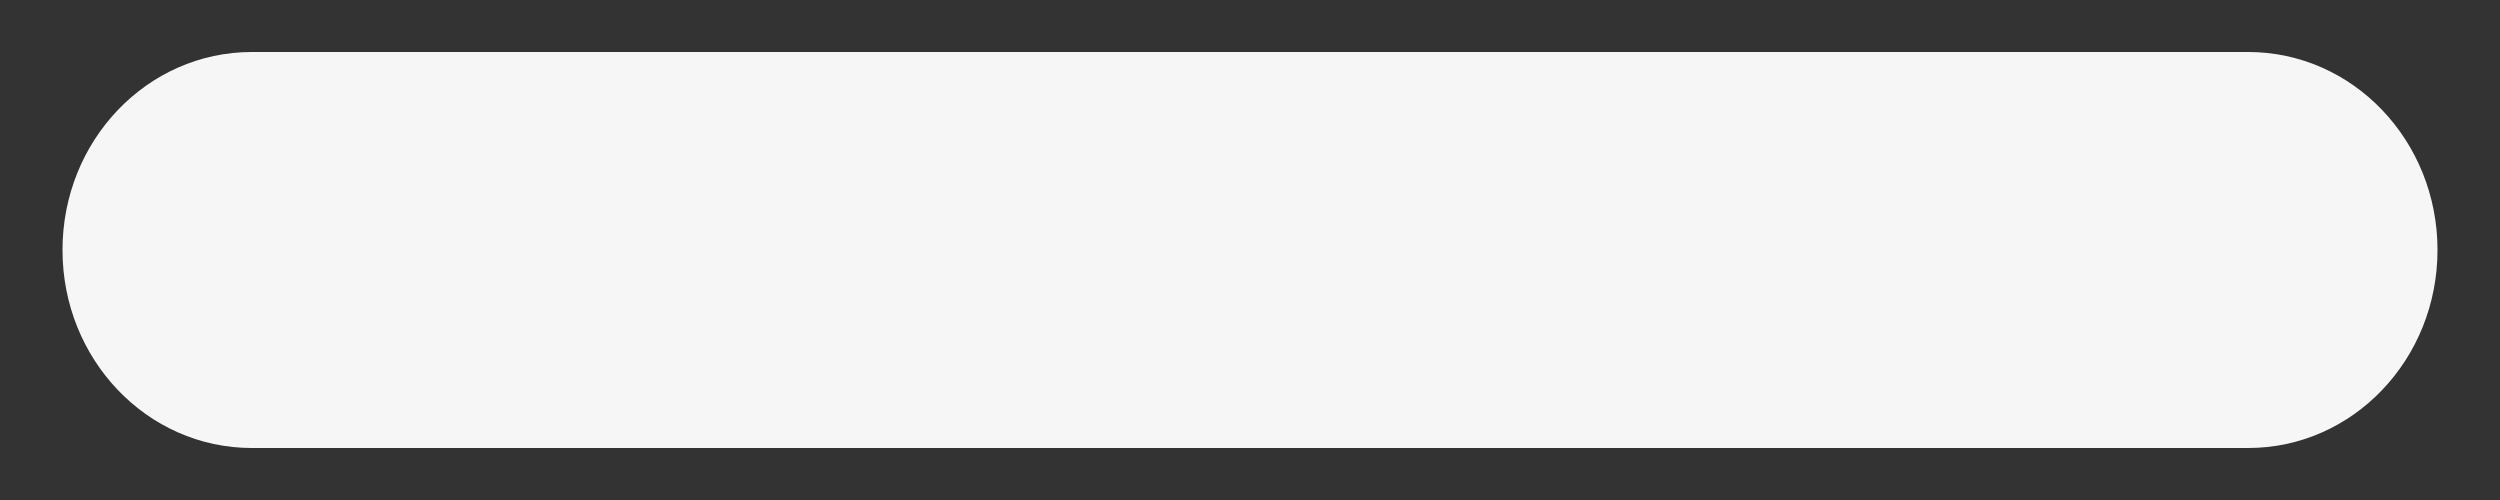 <svg width="15" height="3" viewBox="0 0 15 3" fill="none" xmlns="http://www.w3.org/2000/svg">
<rect x="0" y="0" width="15" height="3" fill="#333333" stroke="none"/>
<path d="M13.489 0.312H1.511C0.883 0.312 0.375 0.843 0.375 1.5C0.375 2.157 0.883 2.688 1.511 2.688H13.489C14.117 2.688 14.625 2.157 14.625 1.5C14.625 0.843 14.117 0.312 13.489 0.312Z" fill="#F6F6F7"/>
</svg>
